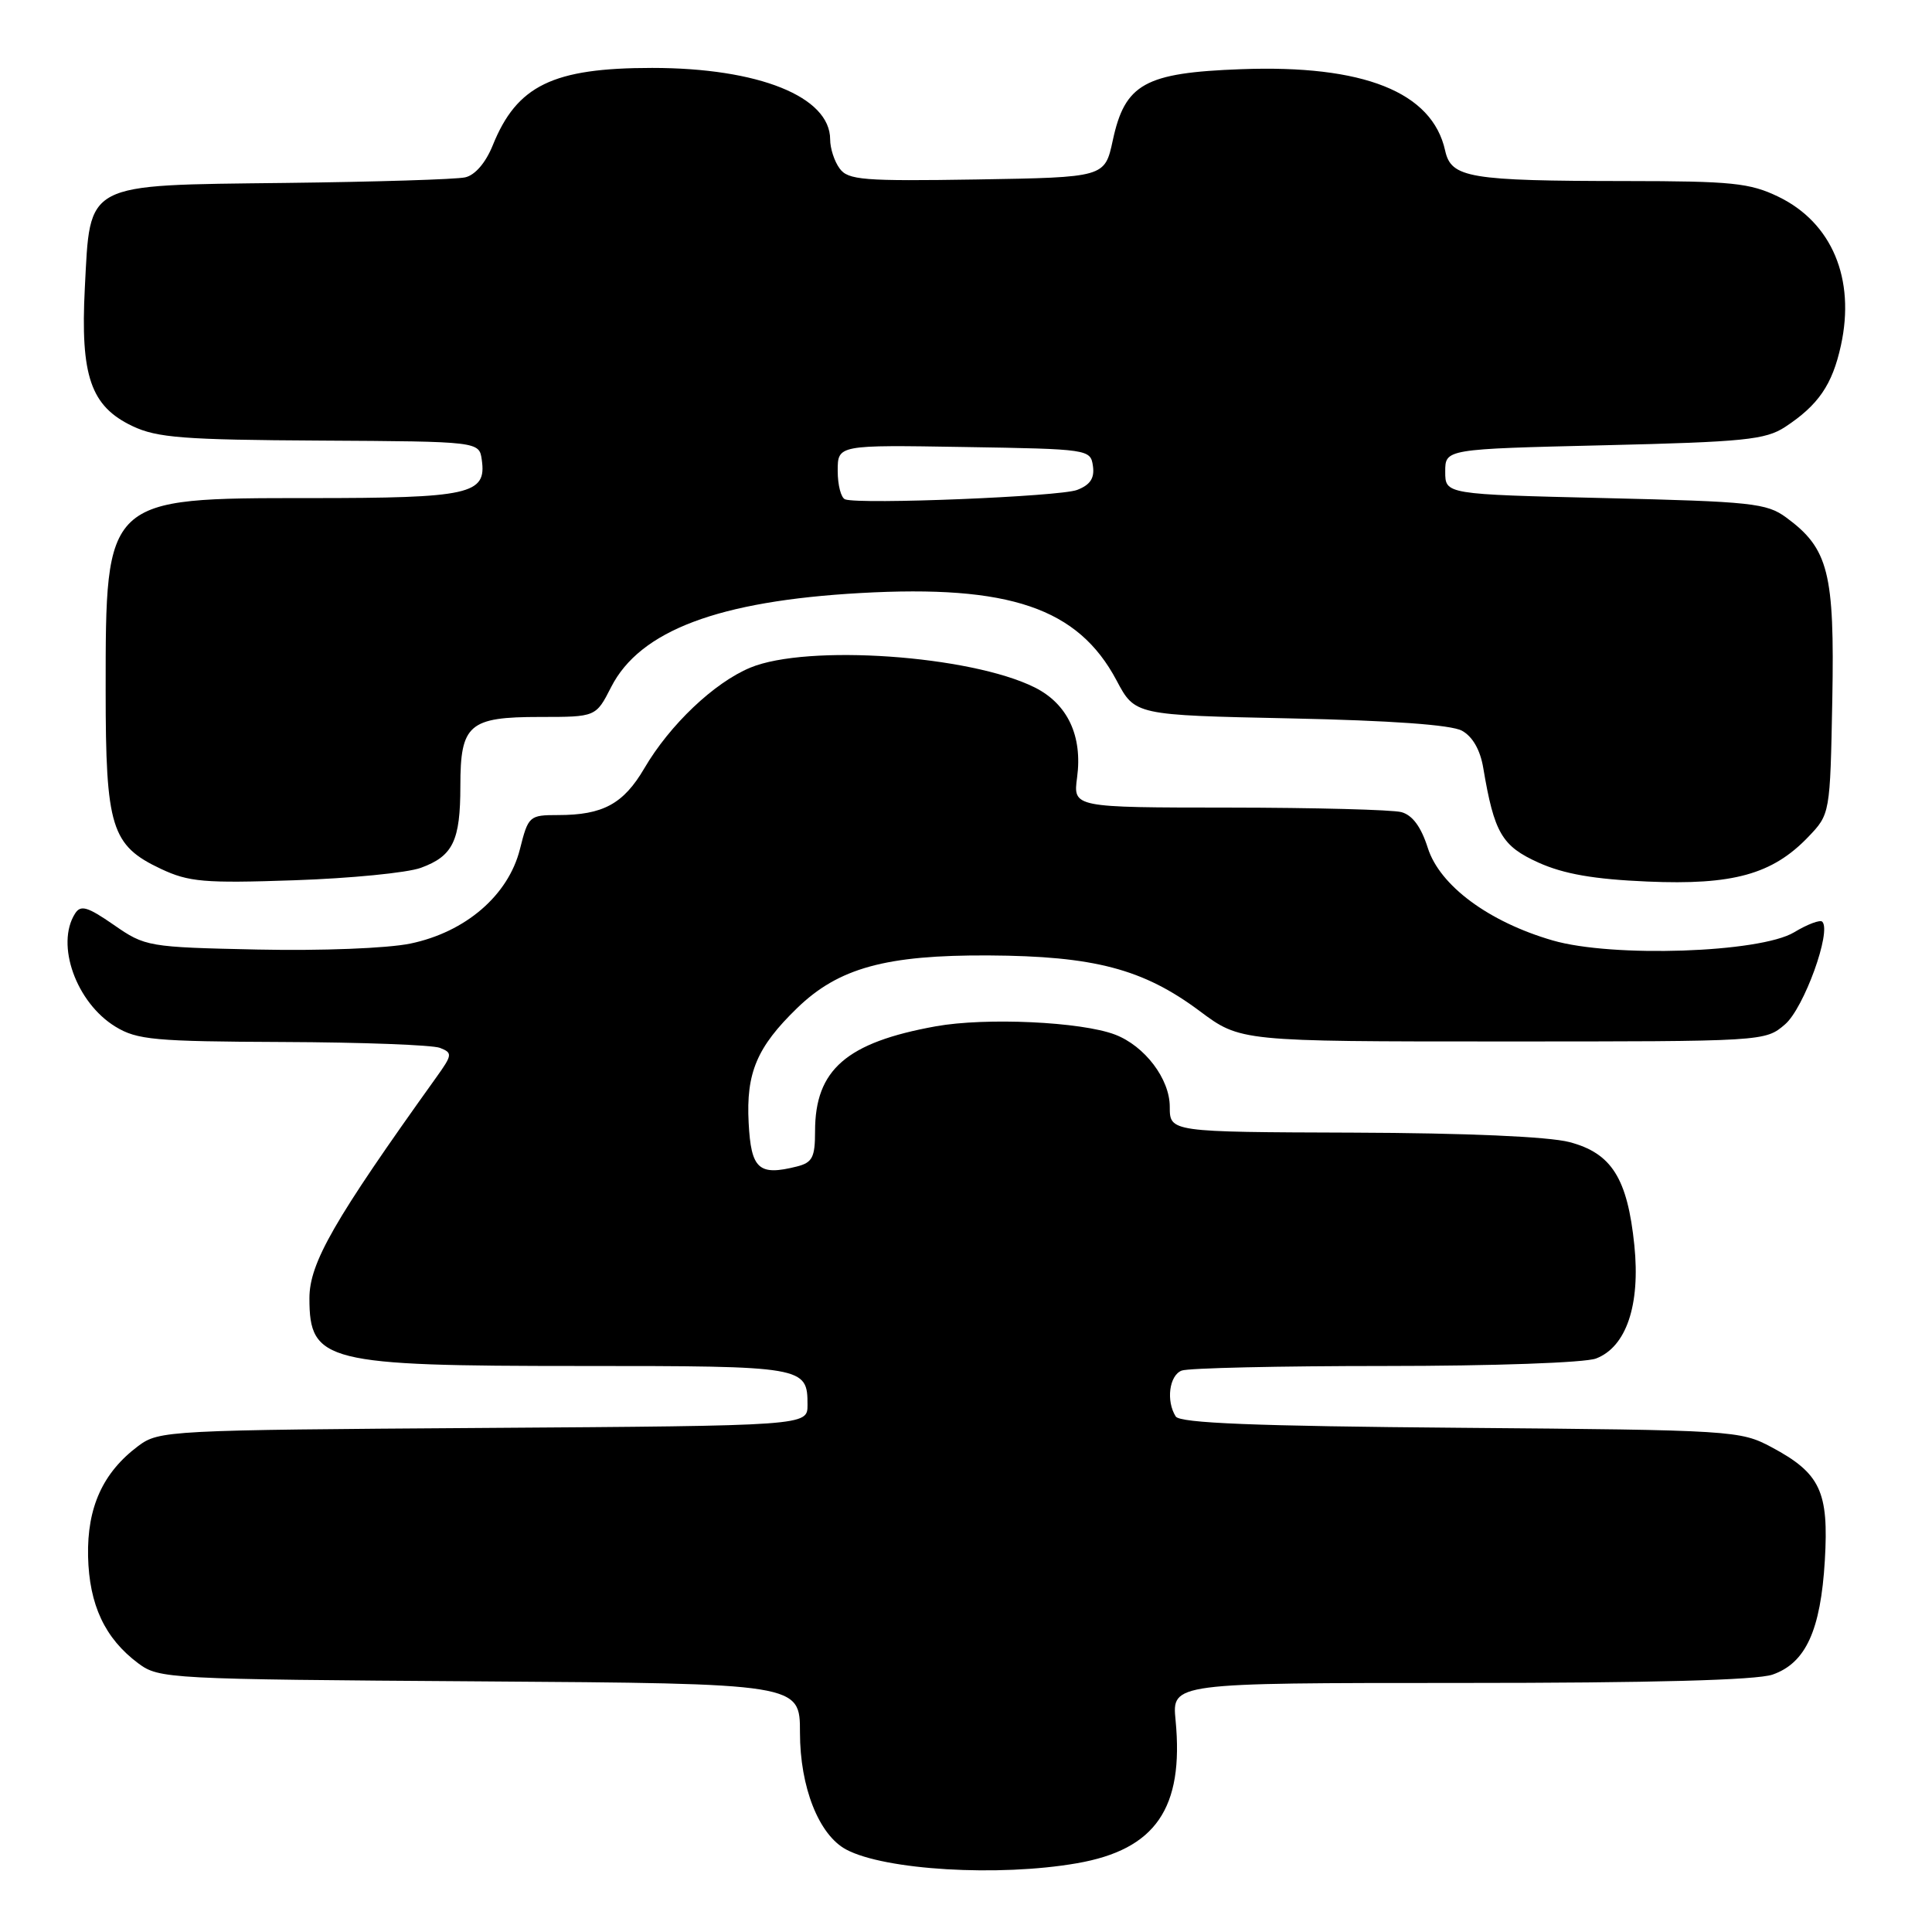 <?xml version="1.0" encoding="UTF-8" standalone="no"?>
<!DOCTYPE svg PUBLIC "-//W3C//DTD SVG 1.1//EN" "http://www.w3.org/Graphics/SVG/1.1/DTD/svg11.dtd" >
<svg xmlns="http://www.w3.org/2000/svg" xmlns:xlink="http://www.w3.org/1999/xlink" version="1.1" viewBox="0 0 256 256">
 <g >
 <path fill="currentColor"
d=" M 142.70 246.89 C 153.12 245.08 156.89 239.61 155.77 227.94 C 155.29 223.00 155.29 223.00 193.50 223.00 C 218.88 223.00 232.77 222.63 234.88 221.89 C 239.27 220.36 241.25 216.03 241.80 206.77 C 242.34 197.63 241.21 195.22 234.74 191.76 C 230.59 189.55 229.72 189.49 193.52 189.19 C 166.27 188.97 156.35 188.57 155.79 187.69 C 154.49 185.64 154.93 182.24 156.58 181.61 C 157.45 181.27 169.57 181.00 183.52 181.00 C 197.89 181.00 210.00 180.57 211.48 180.01 C 215.49 178.48 217.37 172.93 216.56 165.01 C 215.65 156.13 213.55 152.80 207.95 151.33 C 205.19 150.61 194.29 150.13 179.25 150.08 C 155.00 150.00 155.00 150.00 155.00 146.65 C 155.00 142.96 151.68 138.59 147.75 137.09 C 143.25 135.38 130.62 134.80 124.00 135.99 C 112.16 138.13 108.00 141.74 108.00 149.89 C 108.00 153.36 107.65 154.05 105.58 154.57 C 100.53 155.84 99.52 154.92 99.20 148.78 C 98.85 142.17 100.29 138.75 105.61 133.59 C 111.10 128.26 117.39 126.53 131.00 126.60 C 144.98 126.68 151.48 128.39 158.95 133.96 C 164.36 138.00 164.36 138.00 199.12 138.00 C 233.84 138.00 233.89 138.00 236.53 135.73 C 239.03 133.58 242.72 123.39 241.46 122.13 C 241.17 121.84 239.49 122.47 237.72 123.54 C 233.20 126.25 213.63 126.91 205.73 124.61 C 197.25 122.15 190.77 117.34 189.19 112.35 C 188.30 109.56 187.16 108.01 185.69 107.61 C 184.48 107.29 174.21 107.02 162.85 107.01 C 142.19 107.00 142.19 107.00 142.72 103.02 C 143.46 97.51 141.46 93.27 137.11 91.09 C 128.57 86.83 106.95 85.33 99.41 88.47 C 94.63 90.46 88.75 96.04 85.38 101.80 C 82.61 106.53 79.89 108.00 73.95 108.00 C 70.13 108.00 70.00 108.12 68.89 112.53 C 67.35 118.64 61.69 123.51 54.37 125.03 C 51.31 125.66 42.58 126.00 34.15 125.82 C 19.61 125.51 19.24 125.44 15.09 122.56 C 11.58 120.13 10.69 119.87 9.94 121.06 C 7.34 125.16 10.10 132.87 15.30 136.04 C 18.16 137.79 20.49 138.00 37.50 138.07 C 47.95 138.11 57.31 138.46 58.30 138.85 C 59.98 139.51 59.95 139.77 57.80 142.77 C 44.24 161.70 41.00 167.35 41.00 172.03 C 41.00 180.47 43.13 181.00 76.95 181.00 C 106.64 181.00 107.00 181.06 107.00 186.16 C 107.00 188.92 107.00 188.92 64.07 189.21 C 22.23 189.49 21.07 189.55 18.32 191.60 C 13.63 195.11 11.53 199.73 11.67 206.23 C 11.82 212.67 13.90 217.10 18.32 220.40 C 21.07 222.45 22.23 222.51 63.57 222.79 C 106.00 223.08 106.00 223.08 106.00 229.58 C 106.00 236.81 108.50 243.13 112.12 245.07 C 117.23 247.80 132.32 248.70 142.70 246.89 Z  M 55.77 114.99 C 60.03 113.43 61.00 111.41 61.00 104.14 C 61.00 95.98 62.13 95.00 71.55 95.00 C 78.96 95.00 78.96 95.00 80.98 91.04 C 84.79 83.56 95.22 79.63 114.00 78.58 C 133.78 77.47 142.85 80.56 147.95 90.16 C 150.39 94.76 150.39 94.76 170.95 95.19 C 184.28 95.47 192.28 96.04 193.71 96.82 C 195.12 97.59 196.14 99.36 196.54 101.76 C 197.99 110.37 199.00 112.11 203.86 114.30 C 207.21 115.81 211.22 116.51 218.30 116.81 C 229.61 117.30 234.85 115.85 239.58 110.92 C 242.50 107.87 242.50 107.87 242.79 92.69 C 243.10 75.88 242.29 72.69 236.68 68.57 C 234.10 66.67 232.08 66.46 212.68 66.00 C 191.50 65.50 191.50 65.50 191.50 62.50 C 191.50 59.50 191.50 59.50 212.54 59.00 C 231.11 58.56 233.93 58.27 236.53 56.58 C 240.94 53.68 242.79 50.99 243.93 45.78 C 245.87 36.95 242.74 29.50 235.65 26.07 C 231.87 24.24 229.49 24.00 215.43 23.99 C 194.66 23.97 192.29 23.57 191.49 19.96 C 189.78 12.19 180.68 8.56 164.41 9.17 C 151.69 9.64 149.06 11.10 147.45 18.60 C 146.39 23.50 146.39 23.50 129.45 23.78 C 114.40 24.02 112.37 23.86 111.26 22.33 C 110.56 21.39 110.00 19.66 110.00 18.48 C 110.00 12.81 100.52 9.00 86.41 9.00 C 73.26 9.00 68.49 11.32 65.29 19.26 C 64.36 21.56 62.95 23.21 61.64 23.50 C 60.46 23.77 49.72 24.10 37.78 24.24 C 10.98 24.56 11.98 24.03 11.24 38.16 C 10.64 49.82 12.02 53.83 17.55 56.46 C 20.81 58.01 24.35 58.28 42.43 58.38 C 63.50 58.50 63.50 58.50 63.84 60.94 C 64.49 65.51 62.28 66.00 41.03 66.00 C 13.89 66.00 14.00 65.90 14.00 91.52 C 14.00 109.64 14.74 112.03 21.32 115.13 C 25.02 116.87 27.06 117.05 39.00 116.64 C 46.42 116.39 53.97 115.65 55.77 114.99 Z  M 111.99 66.17 C 111.44 65.98 111.00 64.28 111.00 62.39 C 111.00 58.95 111.00 58.95 127.75 59.23 C 144.26 59.50 144.50 59.53 144.82 61.75 C 145.05 63.37 144.46 64.25 142.72 64.92 C 140.41 65.80 114.05 66.87 111.99 66.17 Z "/>
</g>
</svg>